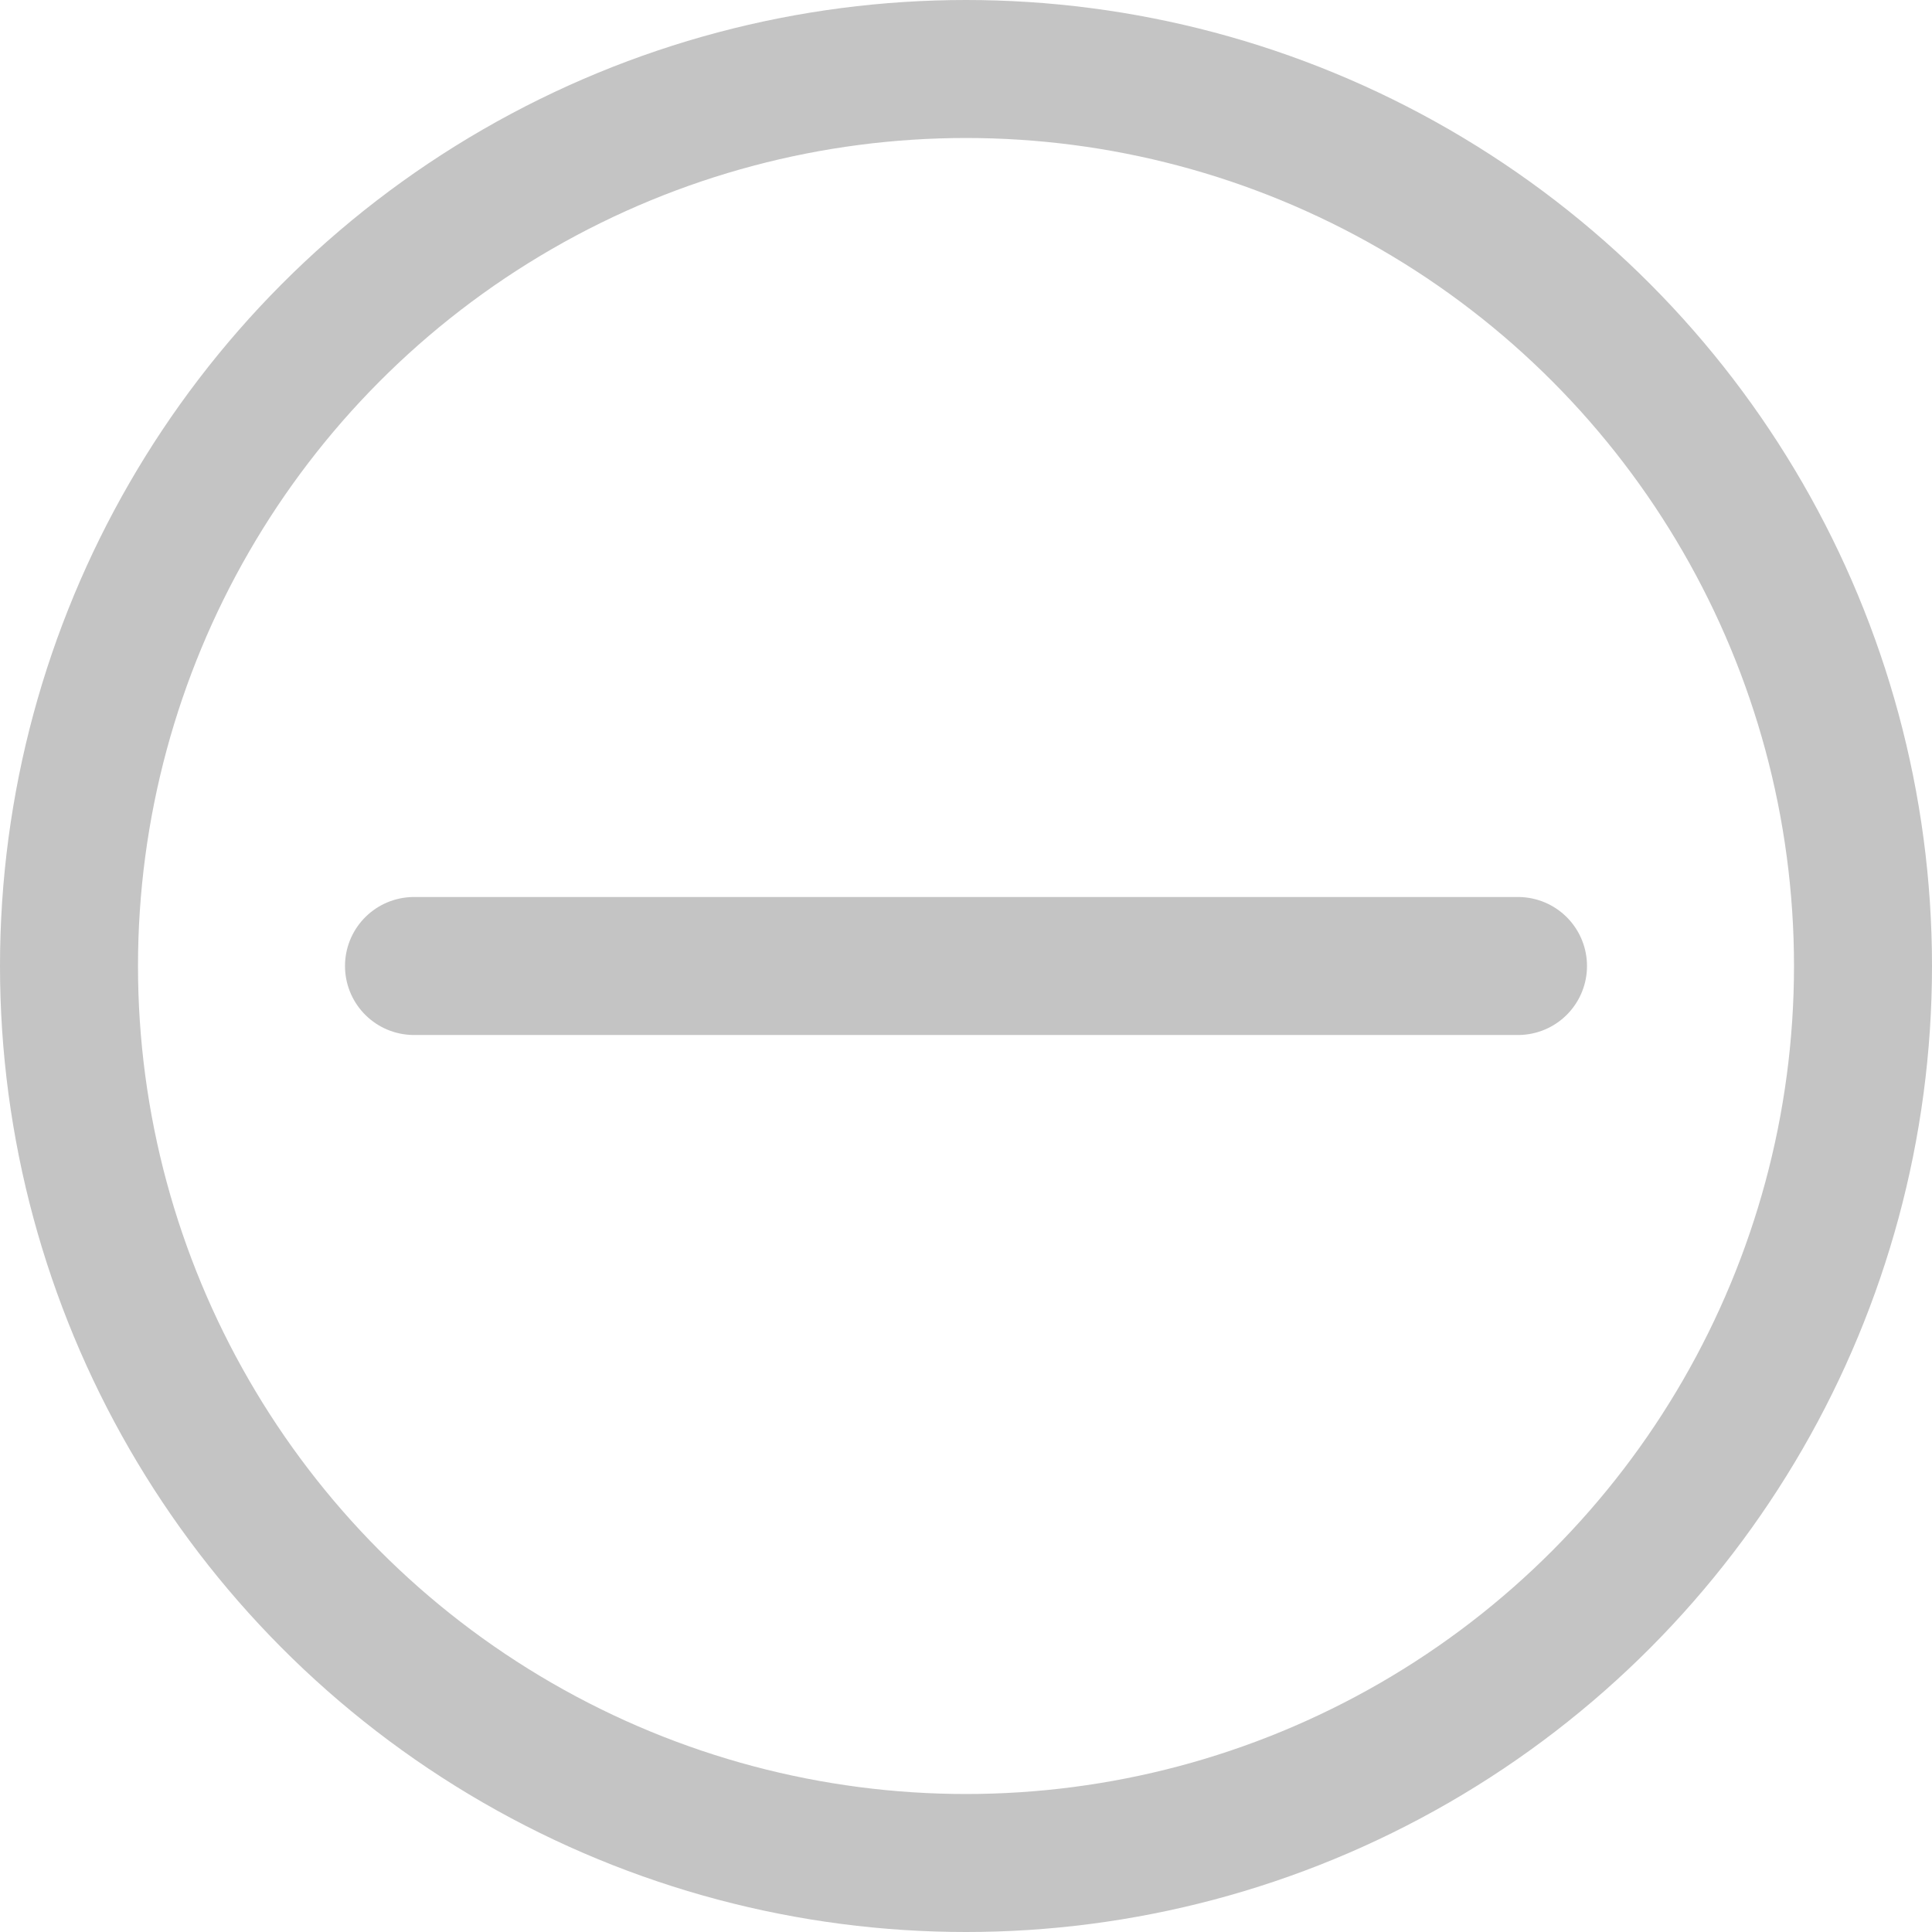 <svg xmlns="http://www.w3.org/2000/svg" width="14" height="14" viewBox="0 0 14 14">
  <g id="Group_542" data-name="Group 542" transform="translate(-344 -392.542)">
    <g id="Ellipse_9" data-name="Ellipse 9" transform="translate(344 392.542)" fill="none" stroke="#c4c4c4" stroke-width="1">
      <circle cx="7" cy="7" r="7" stroke="none"/>
      <circle cx="7" cy="7" r="6.5" fill="none"/>
    </g>
    <line id="Line_497" data-name="Line 497" x2="8" transform="translate(347 399.542)" fill="none" stroke="#c4c4c4" stroke-linecap="round" stroke-width="1"/>
  </g>
</svg>
